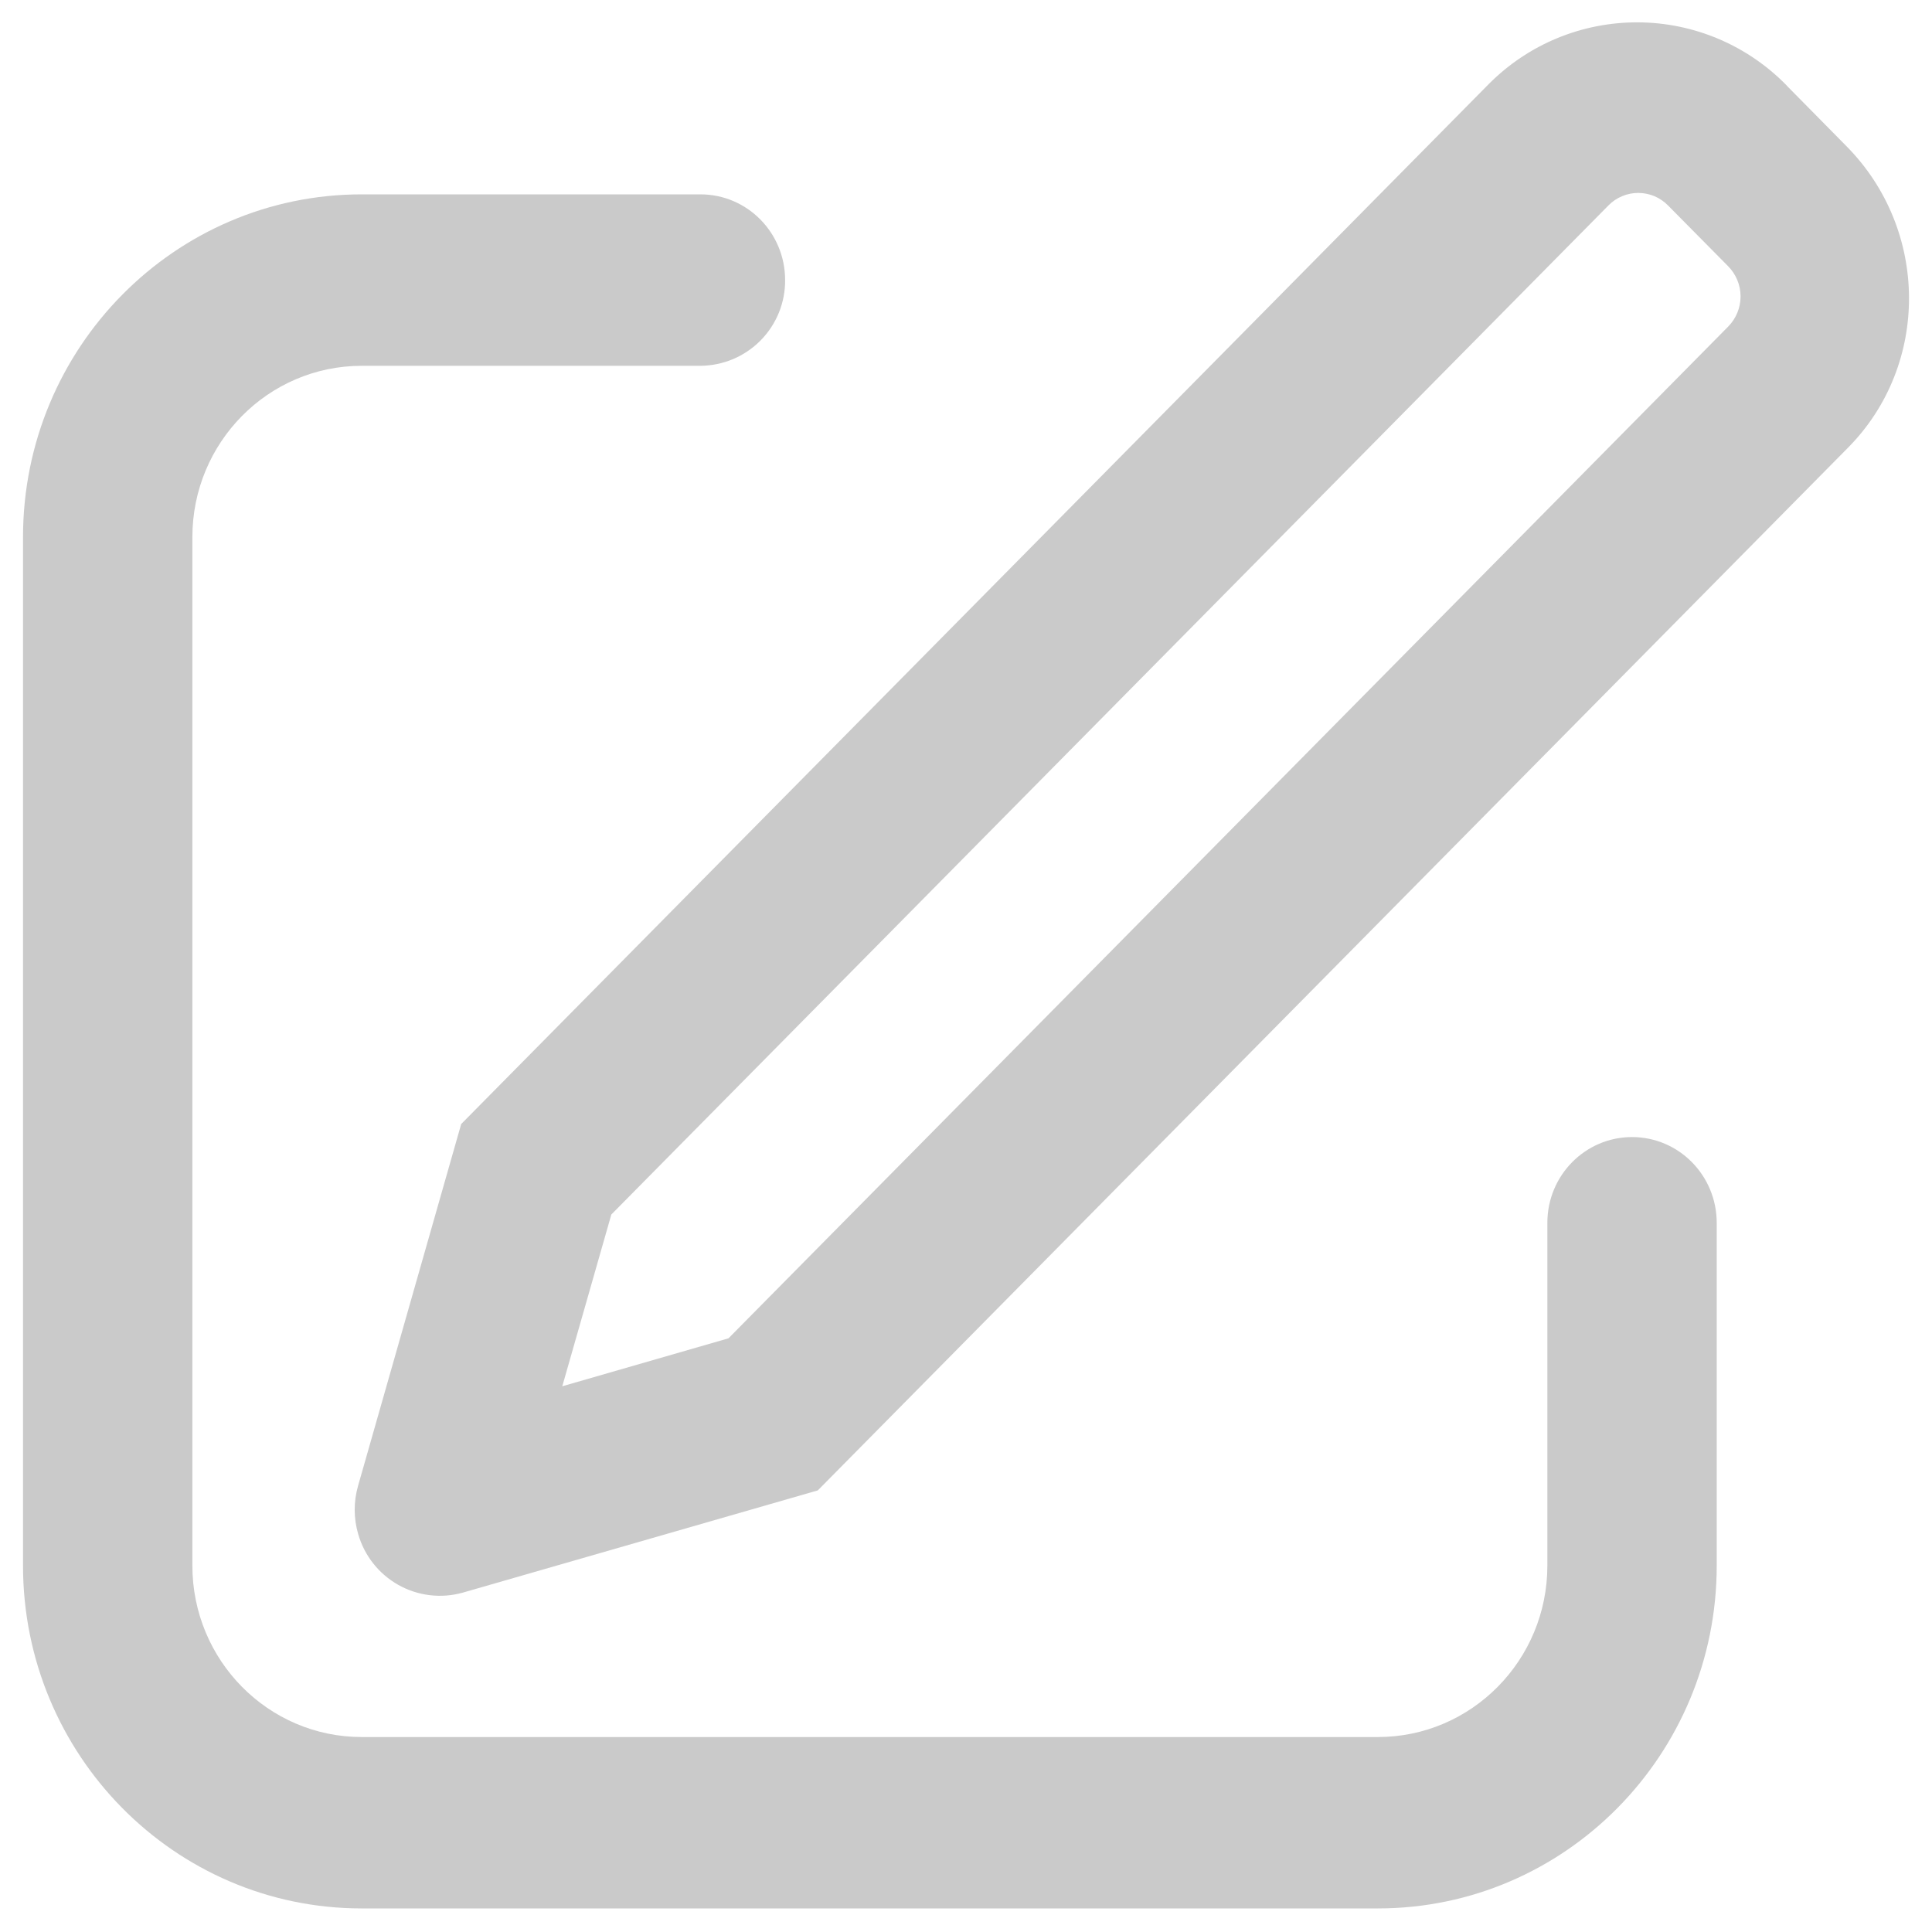 <svg width="35" height="35" viewBox="0 0 35 35" fill="none" xmlns="http://www.w3.org/2000/svg">
<path d="M10.188 25.113L13.197 24.245L31.31 5.914C31.453 5.768 31.533 5.571 31.532 5.366C31.531 5.162 31.449 4.966 31.305 4.821L30.22 3.724C30.15 3.652 30.066 3.595 29.974 3.555C29.881 3.516 29.782 3.496 29.681 3.495C29.581 3.495 29.481 3.514 29.389 3.553C29.296 3.591 29.211 3.648 29.141 3.719L11.075 22.002L10.187 25.111L10.188 25.113ZM32.368 1.551L33.452 2.65C34.949 4.165 34.963 6.609 33.48 8.109L14.815 27L8.384 28.852C7.992 28.962 7.572 28.912 7.216 28.712C6.861 28.512 6.599 28.18 6.488 27.788C6.406 27.506 6.405 27.206 6.485 26.923L8.355 20.363L26.971 1.522C27.325 1.166 27.746 0.883 28.211 0.691C28.675 0.5 29.173 0.402 29.675 0.405C30.177 0.407 30.674 0.51 31.136 0.706C31.599 0.903 32.017 1.189 32.368 1.549V1.551ZM12.689 3.521C13.537 3.521 14.223 4.216 14.223 5.074C14.225 5.276 14.186 5.477 14.11 5.665C14.033 5.853 13.921 6.024 13.778 6.168C13.636 6.312 13.466 6.427 13.279 6.506C13.093 6.584 12.892 6.625 12.689 6.627H6.553C4.858 6.627 3.485 8.017 3.485 9.731V28.362C3.485 30.077 4.858 31.468 6.553 31.468H24.962C26.657 31.468 28.032 30.077 28.032 28.362V22.152C28.032 21.294 28.719 20.599 29.566 20.599C30.413 20.599 31.1 21.294 31.1 22.154V28.362C31.1 31.792 28.351 34.573 24.962 34.573H6.553C3.164 34.573 0.417 31.792 0.417 28.362V9.731C0.417 6.302 3.164 3.521 6.553 3.521H12.689Z" fill="#CACACA"/>
</svg>
